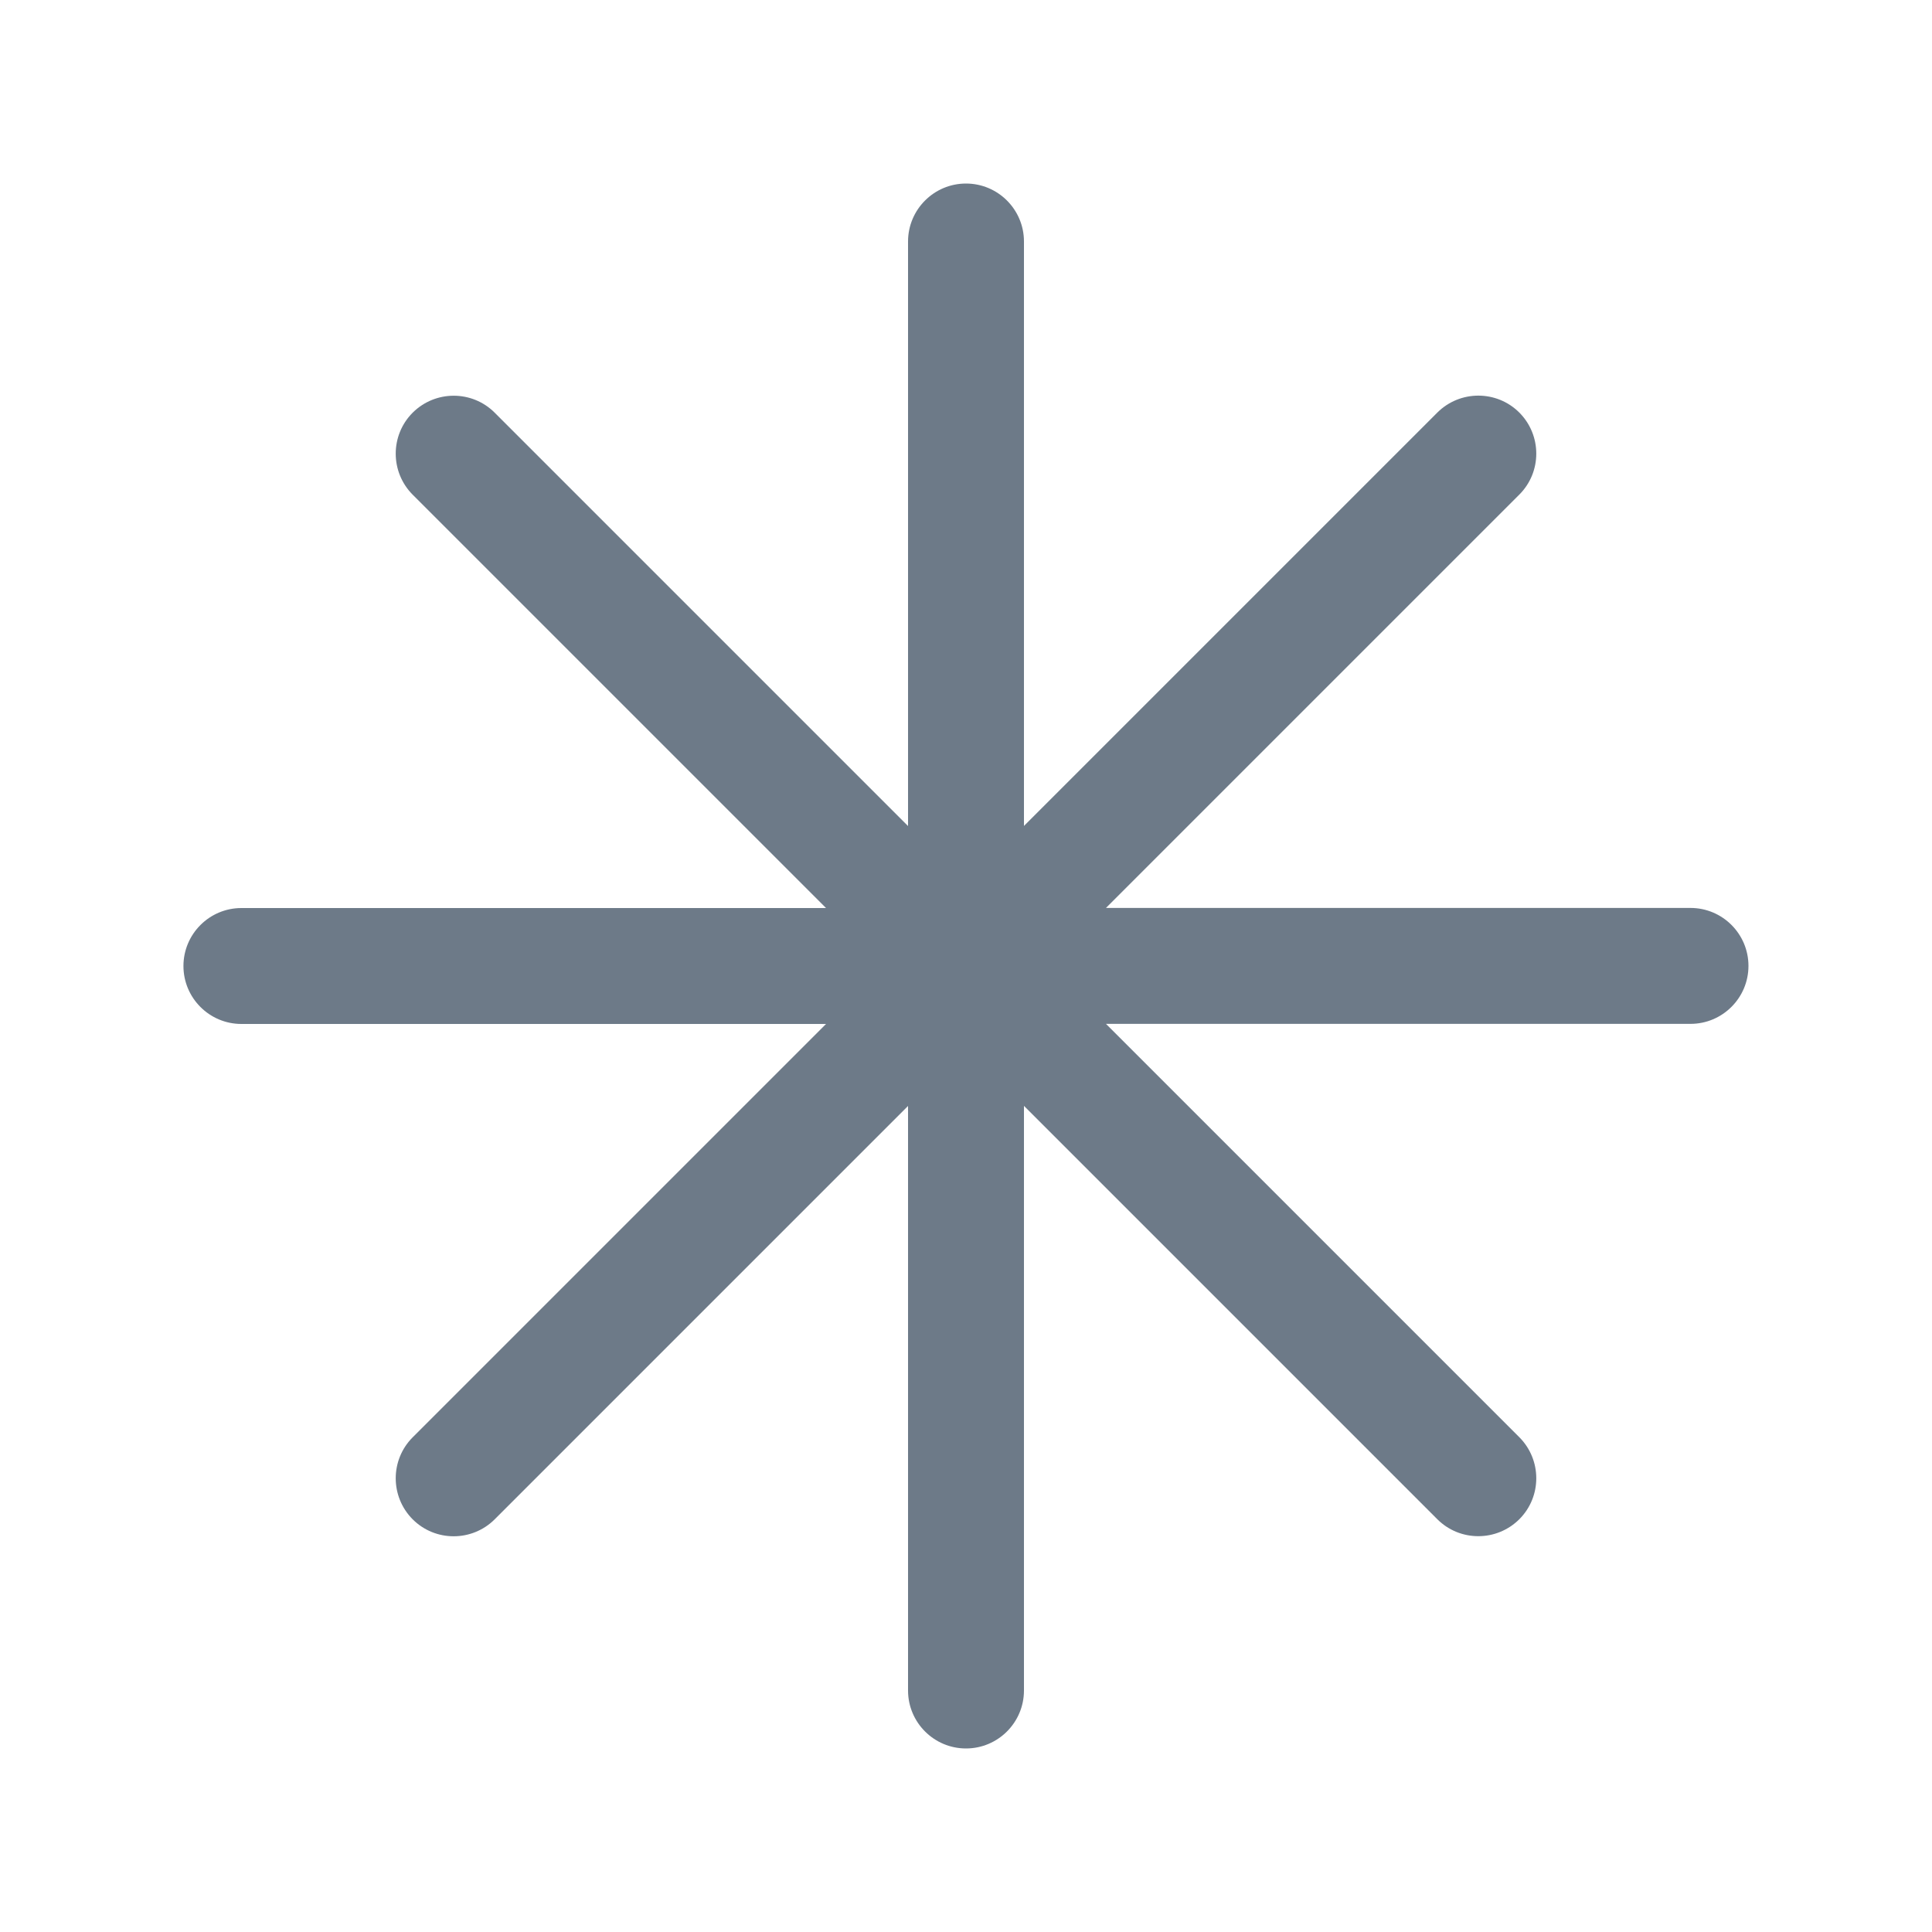 <svg fill="#6D7A88" height="20" viewBox="0 0 20 20" width="20" xmlns="http://www.w3.org/2000/svg">
  <path d="m10.6 2.5c0-.331-.269-.6-.6-.6-.331 0-.6.269-.6.6v6.051l-4.279-4.279c-.234-.234-.614-.234-.849 0-.234.234-.234.614 0 .849l4.279 4.279h-6.052c-.331 0-.6.269-.6.6 0 .331.269.6.6.6h6.052l-4.279 4.279c-.234.234-.234.614 0 .849.234.234.614.234.849 0l4.279-4.279v6.051c0 .331.269.6.6.6.331 0 .6-.269.6-.6v-6.052l4.279 4.279c.234.234.614.234.849 0 .234-.234.234-.614 0-.849l-4.279-4.279h6.051c.331 0 .6-.269.6-.6 0-.331-.269-.6-.6-.6h-6.051l4.279-4.279c.234-.234.234-.614 0-.849-.234-.234-.614-.234-.849 0l-4.279 4.279z" fill="#6D7A88"/>
</svg>